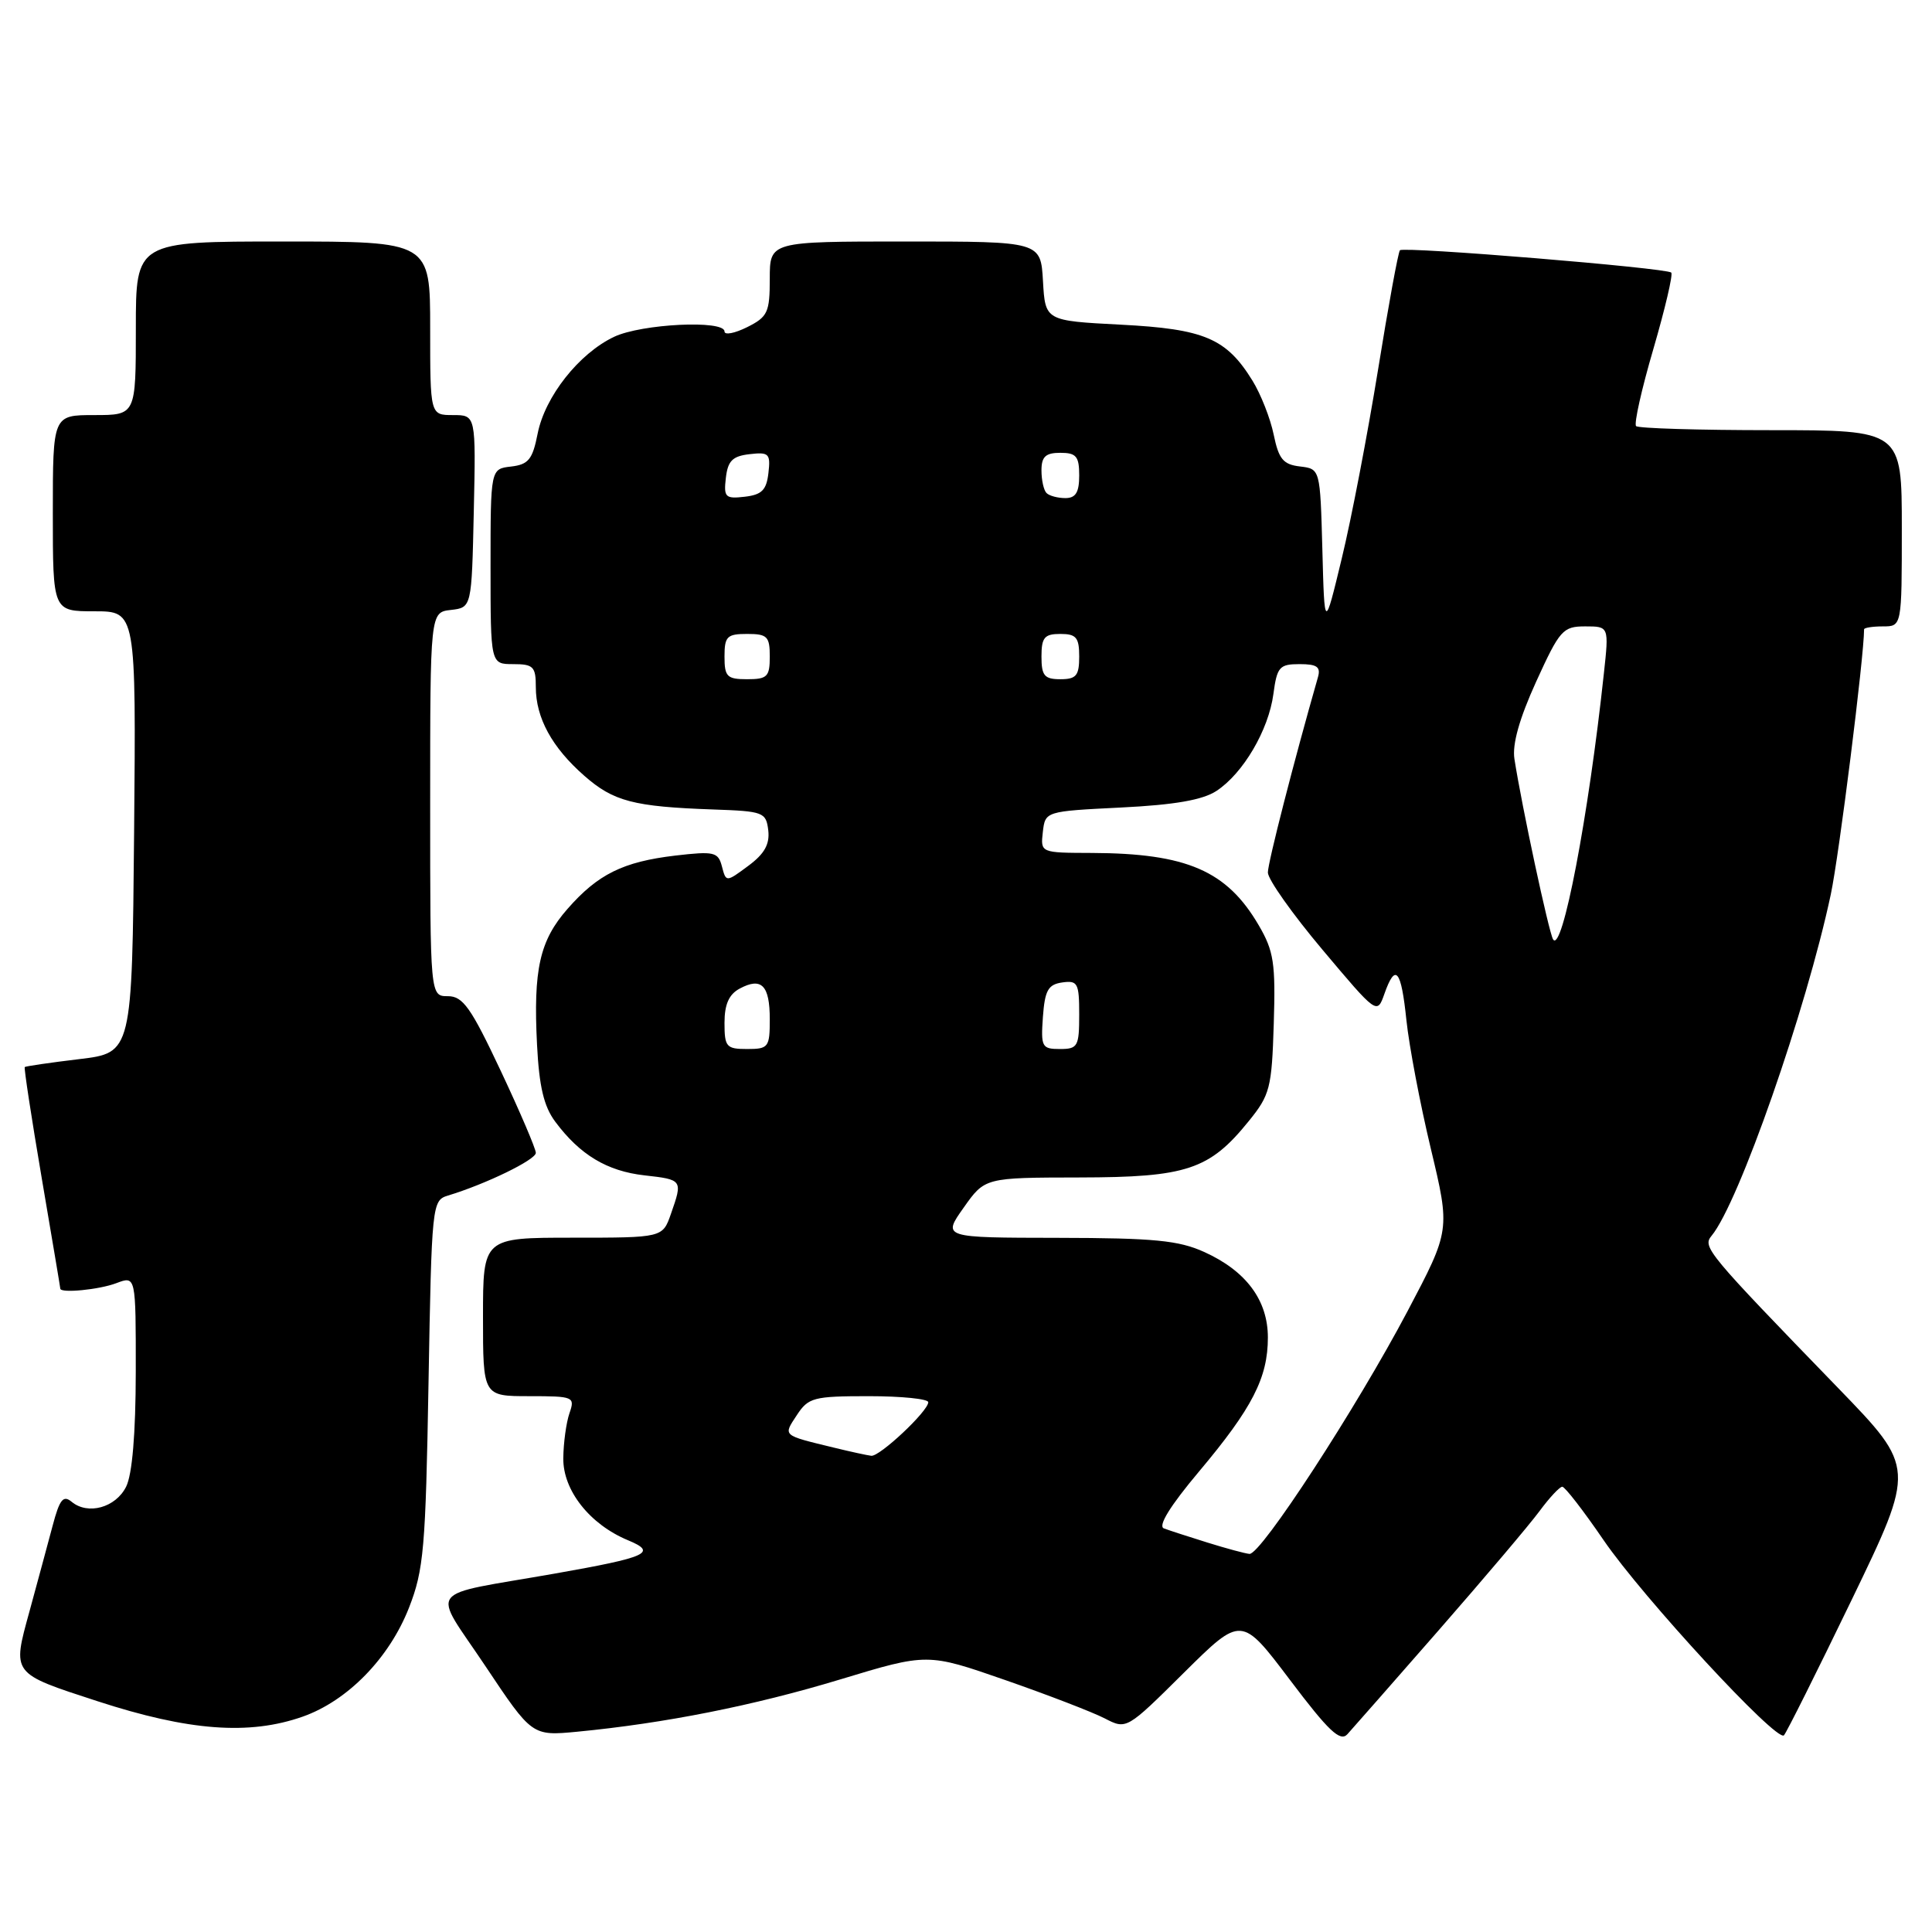 <?xml version="1.0" encoding="UTF-8" standalone="no"?>
<!DOCTYPE svg PUBLIC "-//W3C//DTD SVG 1.1//EN" "http://www.w3.org/Graphics/SVG/1.1/DTD/svg11.dtd" >
<svg xmlns="http://www.w3.org/2000/svg" xmlns:xlink="http://www.w3.org/1999/xlink" version="1.1" viewBox="0 0 256 256">
 <g >
 <path fill="currentColor"
d=" M 190.65 216.00 C 196.66 209.12 202.66 202.04 203.98 200.25 C 205.30 198.46 206.66 197.00 207.01 197.00 C 207.36 197.00 209.82 200.18 212.48 204.07 C 217.67 211.66 235.41 230.87 236.38 229.94 C 236.70 229.62 240.75 221.52 245.38 211.94 C 253.80 194.50 253.80 194.50 243.64 184.00 C 226.14 165.94 225.56 165.24 226.79 163.75 C 230.39 159.42 239.35 133.77 242.59 118.51 C 243.69 113.34 247.00 86.97 247.00 83.39 C 247.00 83.18 248.12 83.00 249.50 83.00 C 252.00 83.00 252.00 83.00 252.00 70.00 C 252.00 57.00 252.00 57.00 234.67 57.00 C 225.13 57.00 217.09 56.76 216.79 56.46 C 216.49 56.16 217.52 51.56 219.08 46.24 C 220.63 40.92 221.70 36.37 221.45 36.12 C 220.83 35.50 186.03 32.64 185.50 33.16 C 185.27 33.39 183.96 40.54 182.59 49.04 C 181.21 57.54 179.06 68.78 177.79 74.00 C 175.50 83.50 175.50 83.50 175.22 72.81 C 174.93 62.13 174.93 62.13 172.26 61.81 C 170.03 61.55 169.44 60.84 168.77 57.59 C 168.33 55.44 167.06 52.22 165.96 50.44 C 162.50 44.83 159.58 43.59 148.50 43.02 C 138.50 42.50 138.50 42.50 138.20 37.25 C 137.90 32.00 137.90 32.00 119.95 32.00 C 102.00 32.00 102.00 32.00 102.00 36.93 C 102.00 41.40 101.72 41.99 99.00 43.35 C 97.35 44.17 96.00 44.43 96.00 43.92 C 96.00 42.37 85.02 42.90 81.37 44.63 C 76.71 46.84 72.21 52.55 71.24 57.46 C 70.57 60.87 70.03 61.55 67.72 61.82 C 65.00 62.13 65.00 62.13 65.00 75.07 C 65.00 88.00 65.00 88.00 68.00 88.00 C 70.68 88.00 71.00 88.33 71.00 91.05 C 71.00 95.12 73.14 99.04 77.43 102.80 C 81.29 106.19 83.96 106.89 94.50 107.26 C 101.17 107.49 101.51 107.62 101.80 110.03 C 102.01 111.87 101.29 113.15 99.15 114.73 C 96.21 116.91 96.21 116.91 95.66 114.81 C 95.16 112.89 94.64 112.77 89.47 113.37 C 82.56 114.19 79.23 115.83 75.20 120.43 C 71.51 124.63 70.65 128.45 71.16 138.44 C 71.44 143.97 72.06 146.61 73.58 148.64 C 76.85 153.03 80.44 155.18 85.39 155.74 C 90.46 156.31 90.48 156.34 88.90 160.85 C 87.80 164.00 87.80 164.00 75.90 164.00 C 64.00 164.00 64.00 164.00 64.00 174.50 C 64.00 185.00 64.00 185.00 70.12 185.00 C 76.02 185.00 76.21 185.08 75.46 187.25 C 75.03 188.49 74.66 191.18 74.64 193.23 C 74.59 197.48 78.15 201.99 83.21 204.09 C 87.17 205.73 85.82 206.34 73.50 208.51 C 56.05 211.58 57.18 210.07 64.32 220.77 C 70.50 230.03 70.50 230.03 76.50 229.46 C 88.11 228.34 99.85 226.01 111.31 222.54 C 122.89 219.03 122.89 219.03 133.18 222.61 C 138.84 224.58 144.78 226.87 146.37 227.69 C 149.27 229.19 149.27 229.19 156.88 221.64 C 164.50 214.09 164.50 214.09 170.92 222.59 C 176.04 229.38 177.58 230.83 178.53 229.80 C 179.18 229.08 184.64 222.88 190.65 216.00 Z  M 40.12 227.46 C 46.06 225.36 51.57 219.72 54.19 213.04 C 56.15 208.03 56.40 205.19 56.78 183.28 C 57.20 159.56 57.25 159.06 59.35 158.42 C 64.35 156.91 71.00 153.68 71.00 152.76 C 71.00 152.22 68.91 147.33 66.35 141.89 C 62.40 133.50 61.34 132.00 59.35 132.00 C 57.00 132.00 57.00 132.00 57.00 106.57 C 57.00 81.13 57.00 81.13 59.75 80.82 C 62.50 80.50 62.50 80.50 62.78 67.75 C 63.06 55.00 63.06 55.00 60.03 55.00 C 57.00 55.00 57.00 55.00 57.00 43.50 C 57.00 32.00 57.00 32.00 37.50 32.00 C 18.00 32.00 18.00 32.00 18.00 43.50 C 18.00 55.00 18.00 55.00 12.50 55.00 C 7.00 55.00 7.00 55.00 7.00 68.00 C 7.00 81.00 7.00 81.00 12.52 81.00 C 18.03 81.00 18.03 81.00 17.77 110.25 C 17.50 139.50 17.50 139.50 10.50 140.34 C 6.65 140.80 3.40 141.28 3.28 141.39 C 3.16 141.51 4.17 148.11 5.52 156.05 C 6.87 164.00 7.99 170.61 7.99 170.75 C 8.02 171.39 13.15 170.89 15.43 170.02 C 18.00 169.05 18.00 169.05 17.99 181.77 C 17.98 189.99 17.52 195.39 16.71 197.00 C 15.32 199.77 11.65 200.78 9.50 199.00 C 8.38 198.07 7.90 198.66 6.97 202.18 C 6.34 204.55 4.96 209.65 3.91 213.50 C 1.61 221.87 1.47 221.69 12.89 225.41 C 25.01 229.36 33.02 229.96 40.12 227.46 Z  M 160.00 204.40 C 157.53 203.63 154.93 202.79 154.22 202.52 C 153.40 202.21 155.04 199.55 158.88 194.98 C 165.94 186.58 168.00 182.56 168.00 177.23 C 168.00 172.29 165.12 168.41 159.58 165.90 C 156.19 164.36 152.93 164.04 140.19 164.02 C 124.87 164.00 124.87 164.00 127.69 160.02 C 130.50 156.04 130.50 156.04 143.02 156.02 C 157.25 156.00 160.26 155.00 165.47 148.55 C 168.28 145.09 168.52 144.16 168.78 135.66 C 169.03 127.62 168.79 126.02 166.78 122.59 C 162.56 115.37 157.24 113.07 144.68 113.02 C 137.87 113.00 137.87 113.00 138.18 110.25 C 138.50 107.50 138.50 107.50 148.55 107.00 C 155.66 106.65 159.36 106.00 161.19 104.80 C 164.72 102.48 168.09 96.75 168.73 91.97 C 169.21 88.37 169.53 88.00 172.20 88.00 C 174.52 88.00 175.03 88.37 174.63 89.75 C 171.46 100.83 168.00 114.30 168.00 115.61 C 168.00 116.52 171.26 121.12 175.24 125.85 C 182.45 134.42 182.47 134.43 183.43 131.72 C 184.90 127.54 185.66 128.43 186.36 135.21 C 186.72 138.62 188.17 146.27 189.59 152.20 C 192.17 163.00 192.17 163.00 186.50 173.75 C 179.73 186.57 167.06 206.04 165.56 205.90 C 164.98 205.85 162.47 205.17 160.00 204.40 Z  M 110.50 191.82 C 103.59 190.14 103.76 190.29 105.58 187.52 C 107.11 185.18 107.79 185.00 115.12 185.00 C 119.45 185.00 123.00 185.36 123.00 185.80 C 123.00 186.98 116.57 193.02 115.45 192.90 C 114.93 192.84 112.70 192.36 110.50 191.82 Z  M 96.00 135.54 C 96.00 133.08 96.59 131.75 98.02 130.99 C 100.91 129.44 102.00 130.56 102.00 135.06 C 102.00 138.77 101.83 139.00 99.00 139.00 C 96.24 139.00 96.00 138.72 96.00 135.54 Z  M 138.19 134.75 C 138.45 131.22 138.88 130.45 140.75 130.18 C 142.80 129.89 143.00 130.26 143.00 134.43 C 143.00 138.67 142.81 139.00 140.44 139.00 C 138.05 139.00 137.91 138.72 138.19 134.75 Z  M 205.79 124.47 C 205.23 123.55 201.65 106.87 200.67 100.57 C 200.36 98.63 201.33 95.20 203.55 90.32 C 206.67 83.48 207.09 83.00 210.04 83.00 C 213.20 83.00 213.20 83.00 212.52 89.25 C 210.49 108.18 207.00 126.43 205.79 124.47 Z  M 96.00 87.00 C 96.00 84.33 96.33 84.00 99.00 84.00 C 101.67 84.00 102.00 84.33 102.00 87.00 C 102.00 89.67 101.67 90.00 99.00 90.00 C 96.33 90.00 96.00 89.67 96.00 87.00 Z  M 138.00 87.00 C 138.00 84.47 138.39 84.00 140.50 84.00 C 142.61 84.00 143.00 84.47 143.00 87.00 C 143.00 89.53 142.61 90.00 140.50 90.00 C 138.39 90.00 138.00 89.53 138.00 87.00 Z  M 96.18 63.32 C 96.44 61.06 97.06 60.44 99.32 60.18 C 101.89 59.88 102.12 60.11 101.82 62.68 C 101.56 64.94 100.94 65.56 98.68 65.82 C 96.11 66.12 95.88 65.89 96.18 63.32 Z  M 138.67 65.33 C 138.30 64.97 138.00 63.62 138.00 62.33 C 138.00 60.51 138.55 60.00 140.50 60.00 C 142.61 60.00 143.00 60.47 143.00 63.00 C 143.00 65.24 142.54 66.00 141.17 66.00 C 140.16 66.00 139.03 65.70 138.67 65.33 Z "/>
</g>
</svg>